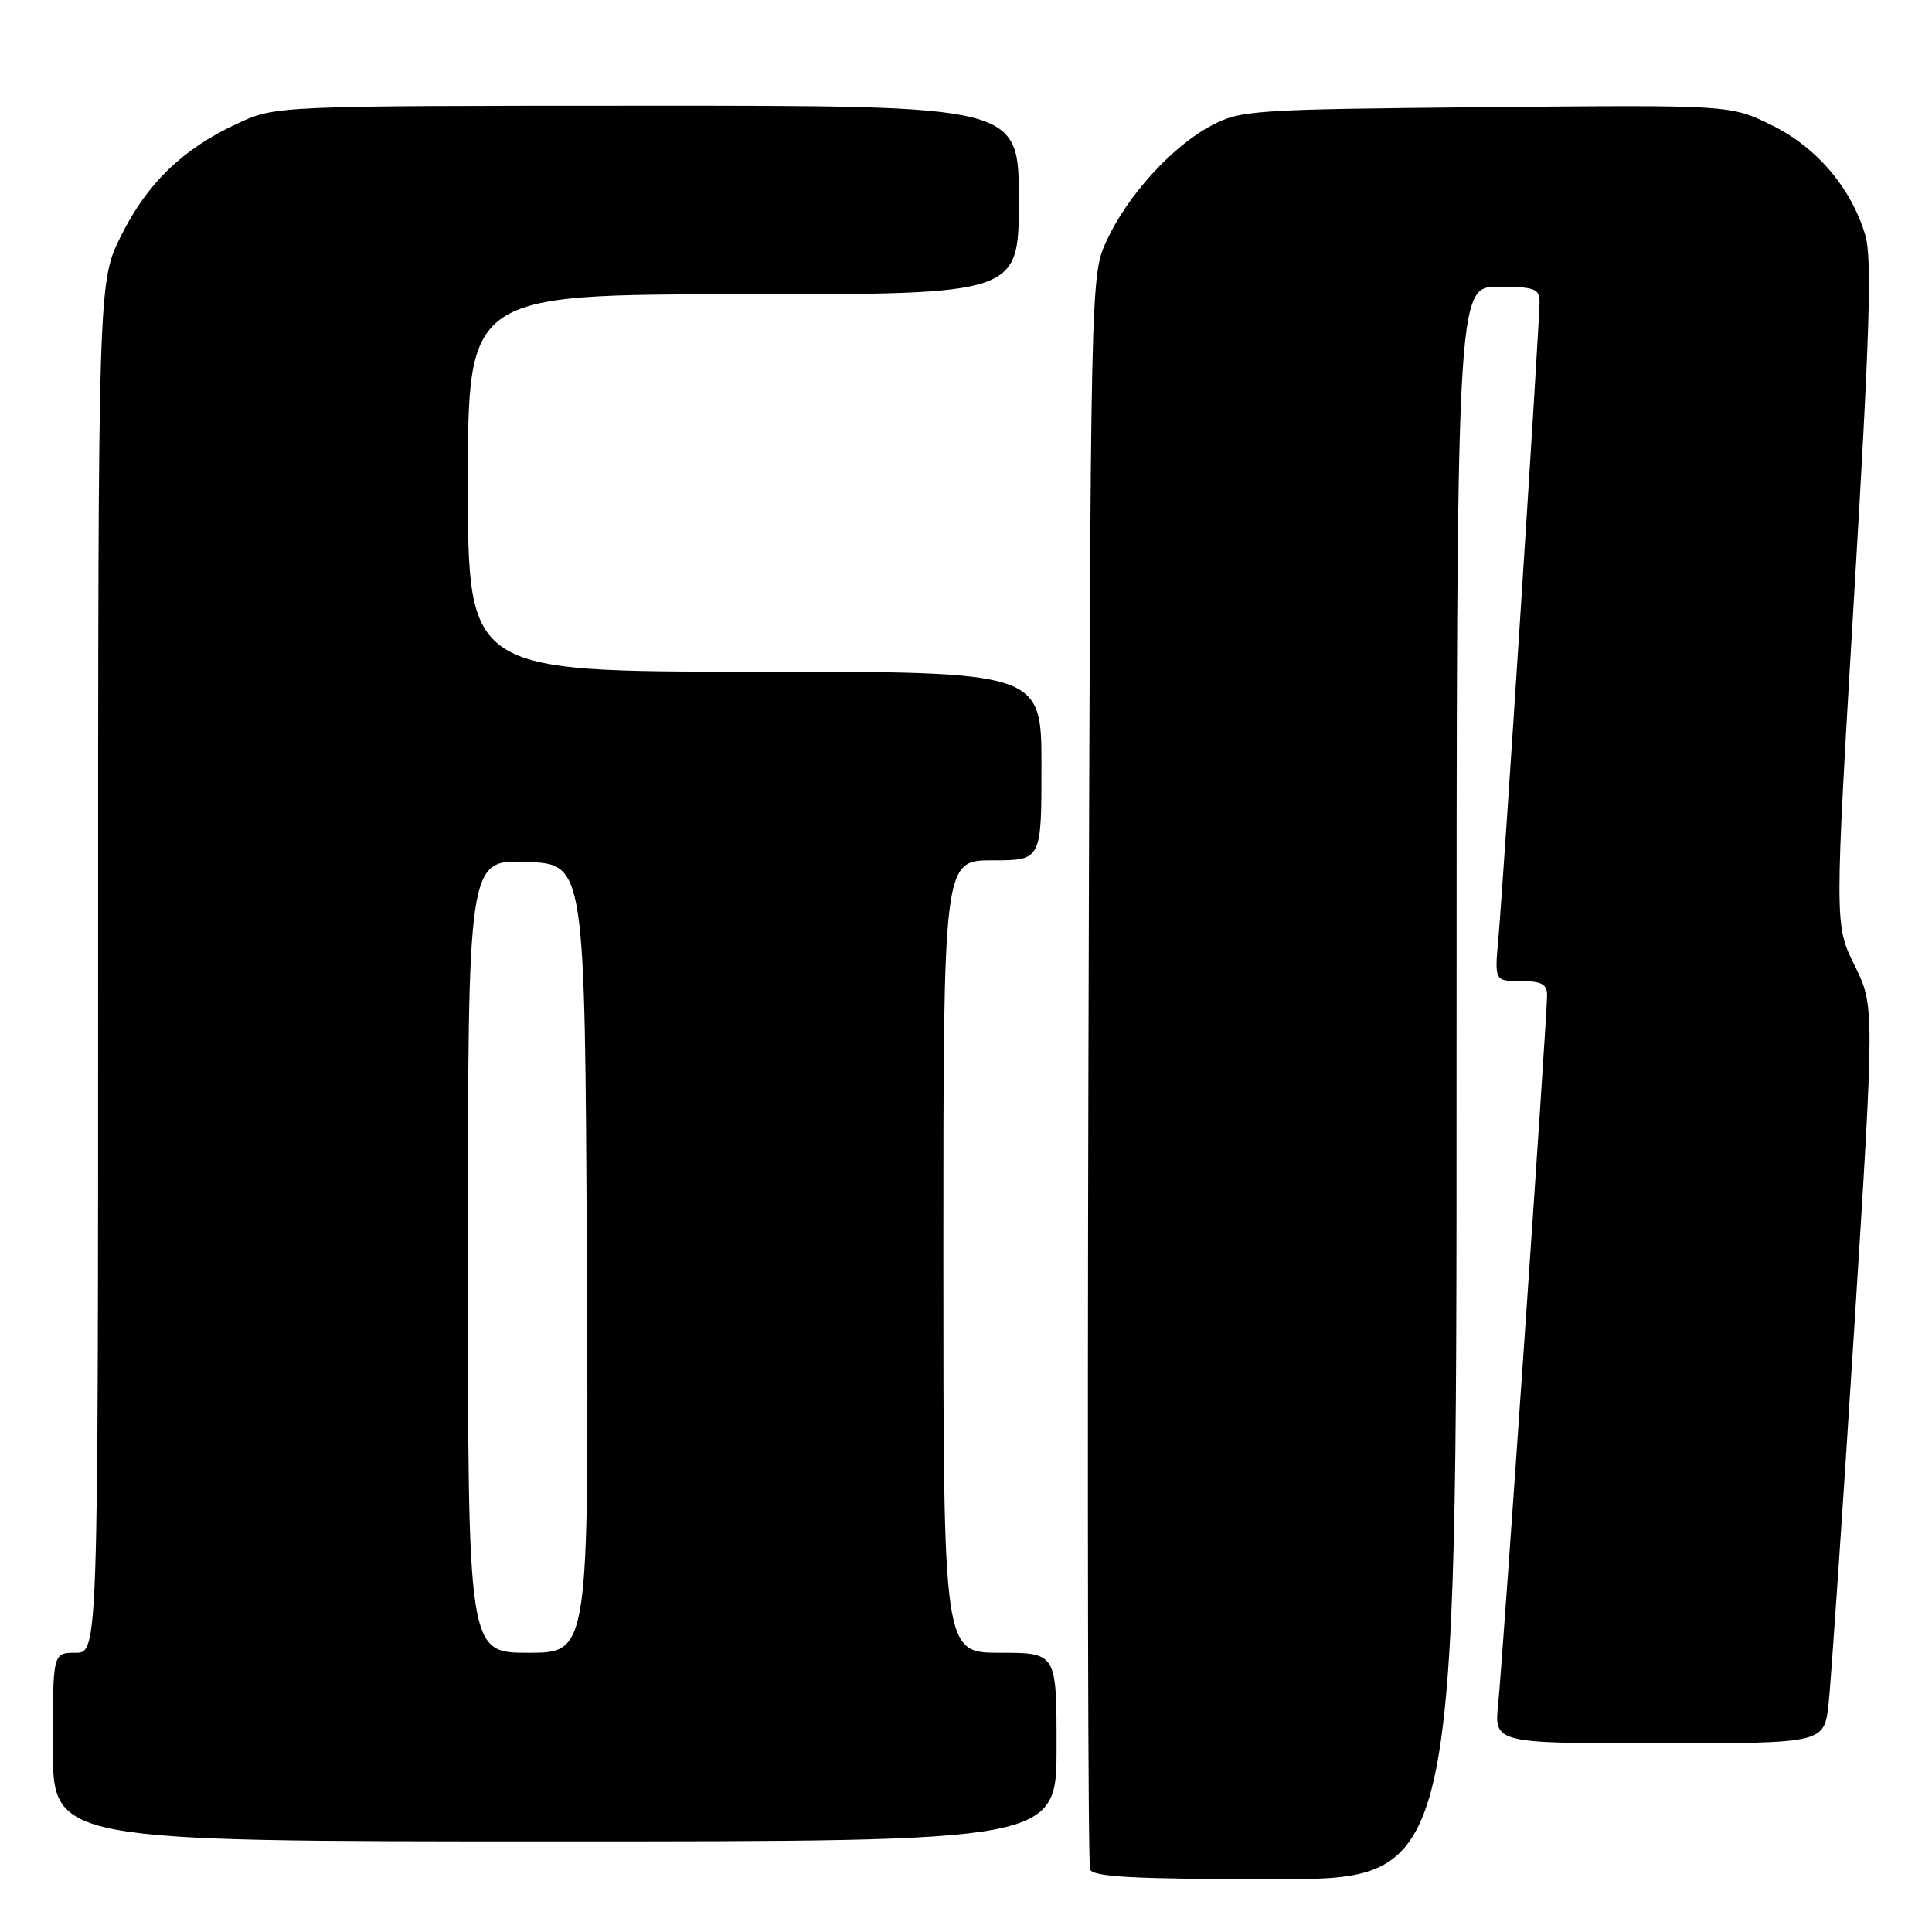 <?xml version="1.0" encoding="UTF-8" standalone="no"?>
<!DOCTYPE svg PUBLIC "-//W3C//DTD SVG 1.1//EN" "http://www.w3.org/Graphics/SVG/1.1/DTD/svg11.dtd" >
<svg xmlns="http://www.w3.org/2000/svg" xmlns:xlink="http://www.w3.org/1999/xlink" version="1.1" viewBox="0 0 256 256">
 <g >
 <path fill="currentColor"
d=" M 193.00 143.50 C 193.00 38.00 193.00 38.00 198.50 38.00 C 203.35 38.00 204.00 38.24 204.00 40.02 C 204.00 42.84 199.19 117.20 198.55 124.25 C 198.03 130.00 198.03 130.00 201.52 130.00 C 204.23 130.00 205.00 130.41 205.00 131.84 C 205.00 134.68 199.12 219.83 198.52 225.75 C 197.98 231.00 197.98 231.00 219.85 231.00 C 241.72 231.00 241.72 231.00 242.30 225.75 C 242.61 222.86 244.12 200.88 245.64 176.90 C 248.40 133.30 248.40 133.30 245.74 127.92 C 243.08 122.54 243.08 122.54 245.69 78.76 C 247.76 44.15 248.07 34.18 247.16 31.15 C 245.28 24.86 240.69 19.48 234.71 16.56 C 229.27 13.90 229.27 13.90 196.88 14.20 C 165.84 14.49 164.33 14.59 160.43 16.68 C 155.27 19.44 149.39 25.92 146.64 31.88 C 144.50 36.49 144.50 36.65 144.22 141.46 C 144.07 199.19 144.17 247.00 144.44 247.71 C 144.83 248.71 150.26 249.00 168.97 249.00 C 193.00 249.00 193.00 249.00 193.00 143.50 Z  M 140.00 231.50 C 140.00 219.00 140.00 219.00 132.50 219.00 C 125.00 219.00 125.00 219.00 125.00 166.50 C 125.00 114.00 125.00 114.00 131.50 114.00 C 138.00 114.00 138.00 114.00 138.00 101.50 C 138.00 89.00 138.00 89.00 100.00 89.00 C 62.00 89.00 62.00 89.00 62.00 64.00 C 62.00 39.00 62.00 39.00 98.50 39.00 C 135.00 39.00 135.00 39.00 135.00 26.50 C 135.00 14.00 135.00 14.00 85.75 14.01 C 36.50 14.02 36.50 14.02 31.43 16.38 C 24.18 19.75 19.54 24.24 16.05 31.22 C 13.00 37.32 13.00 37.32 13.00 128.16 C 13.00 219.00 13.00 219.00 10.00 219.00 C 7.00 219.00 7.00 219.00 7.00 231.50 C 7.00 244.00 7.00 244.00 73.50 244.00 C 140.00 244.00 140.00 244.00 140.00 231.50 Z  M 62.00 166.46 C 62.00 113.92 62.00 113.92 69.75 114.21 C 77.50 114.50 77.50 114.50 77.76 166.75 C 78.02 219.00 78.02 219.00 70.01 219.00 C 62.00 219.00 62.00 219.00 62.00 166.46 Z "/>
</g>
</svg>